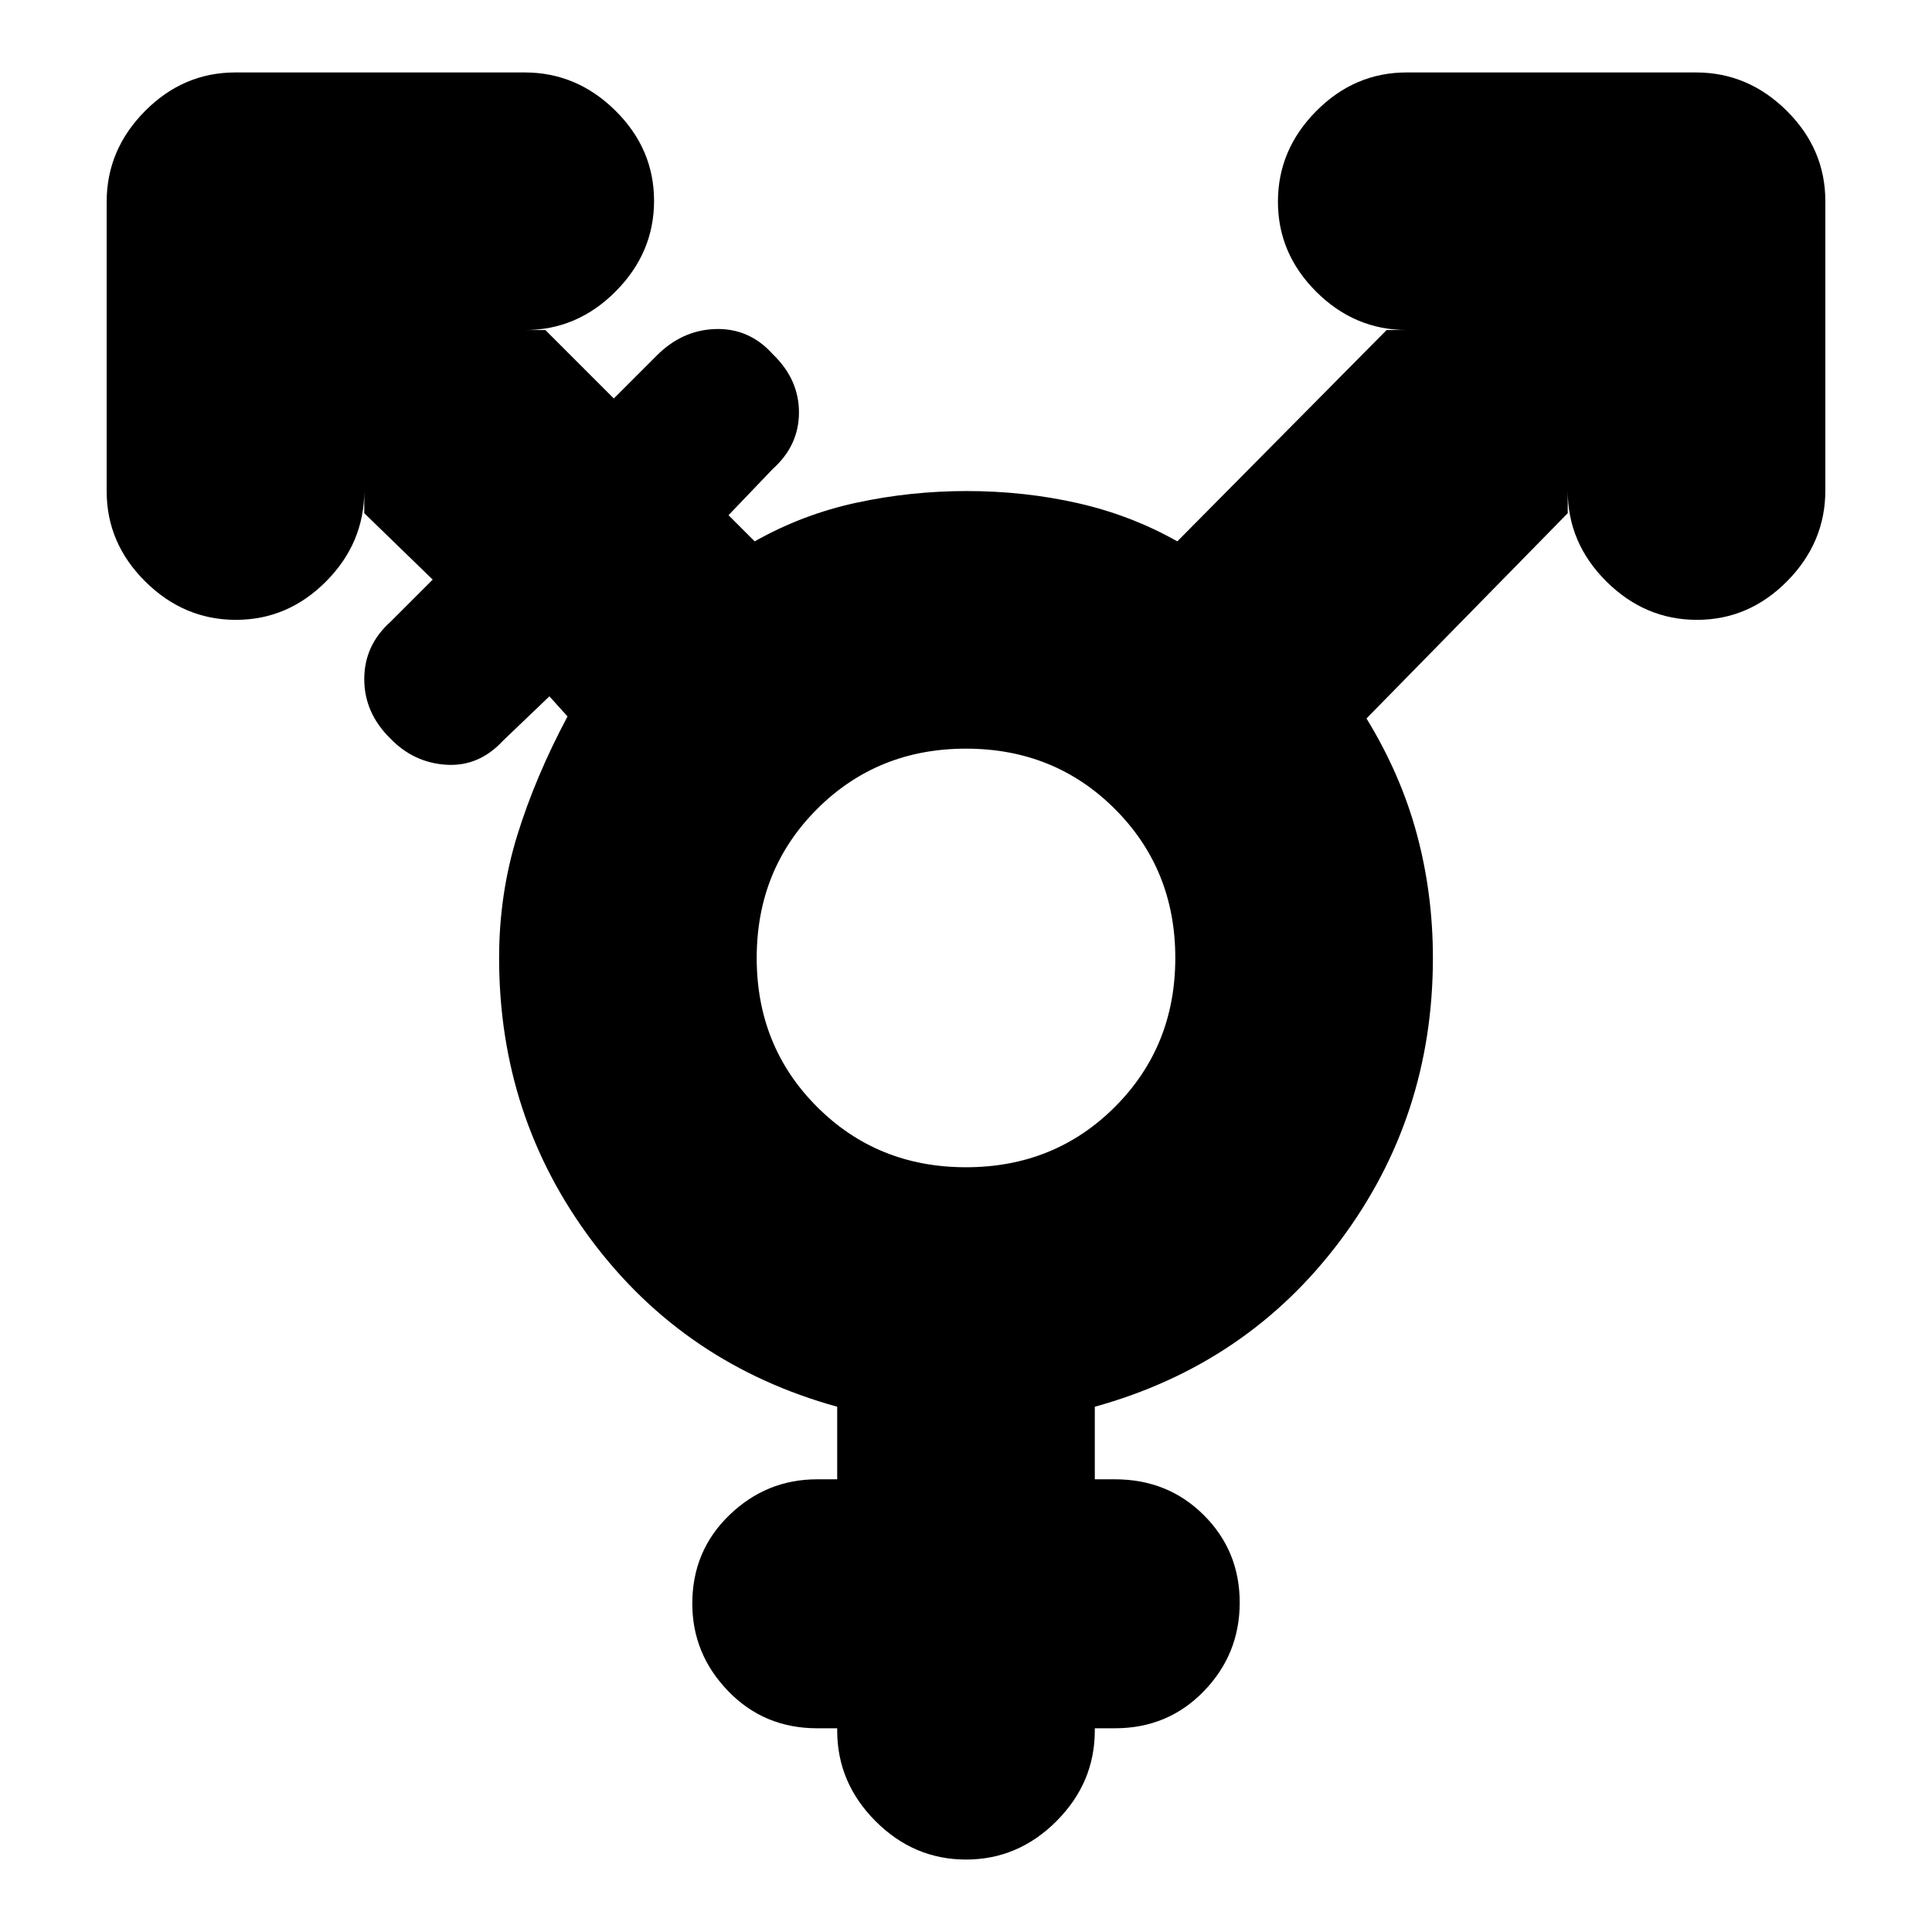 <svg xmlns="http://www.w3.org/2000/svg" height="20" viewBox="0 -960 960 960" width="20"><path d="M480-380q44 0 74-30t30-74q0-44-30-74t-74-30q-44 0-74 30t-30 74q0 44 30 74t74 30Zm-64 278.77h-10q-26.3 0-44.15-18.45Q344-138.13 344-163.19q0-26.19 18.41-43.97 18.42-17.78 43.59-17.78h10V-261q-75.8-20.97-121.9-82.49Q248-405 248-484q0-31.68 9-60.84Q266-574 282-604l-9-10-23 22q-12 13-28.2 12T194-593q-13-12.75-13-29.54T194-651l21-21-34-33v-11.12q0 25.95-18.99 45.04Q143.02-652 117.21-652T72.2-671.03Q53-690.07 53-715.94v-143.78q0-25.88 19.03-45.08Q91.07-924 116.94-924h143.78q25.88 0 45.08 18.99t19.2 44.8q0 25.81-19.08 45.01-19.09 19.2-45.04 19.2H271l34 34 21-21q12.75-13 29.54-13.5T384-784q13 12.5 13 28.92 0 16.41-13 28.08l-22 23 13 13q23.73-13.41 50.6-19.21 26.87-5.79 54.64-5.79 28.76 0 55.26 6 26.5 6 49.5 19l104-105h10.12q-25.95 0-45.04-18.99Q635-833.98 635-859.79t19.03-45.01q19.04-19.2 44.91-19.2h143.78q25.88 0 45.08 19.03 19.2 19.04 19.2 44.91v143.78q0 25.88-18.99 45.08t-44.8 19.2q-25.81 0-45.01-19.08-19.2-19.09-19.2-45.04V-705L679-603q16.97 27.69 24.99 57.35Q712-516 712-484q0 79-46.1 140.51Q619.8-281.97 544-261v36.06h10q26.3 0 44.15 17.78Q616-189.38 616-163.69q0 25.69-17.85 44.07-17.85 18.39-44.15 18.39h-10v1.11q0 25.95-19.05 45.04Q505.9-36 480-36q-25.9 0-44.95-19.08Q416-74.17 416-100.12v-1.11Z"/></svg>